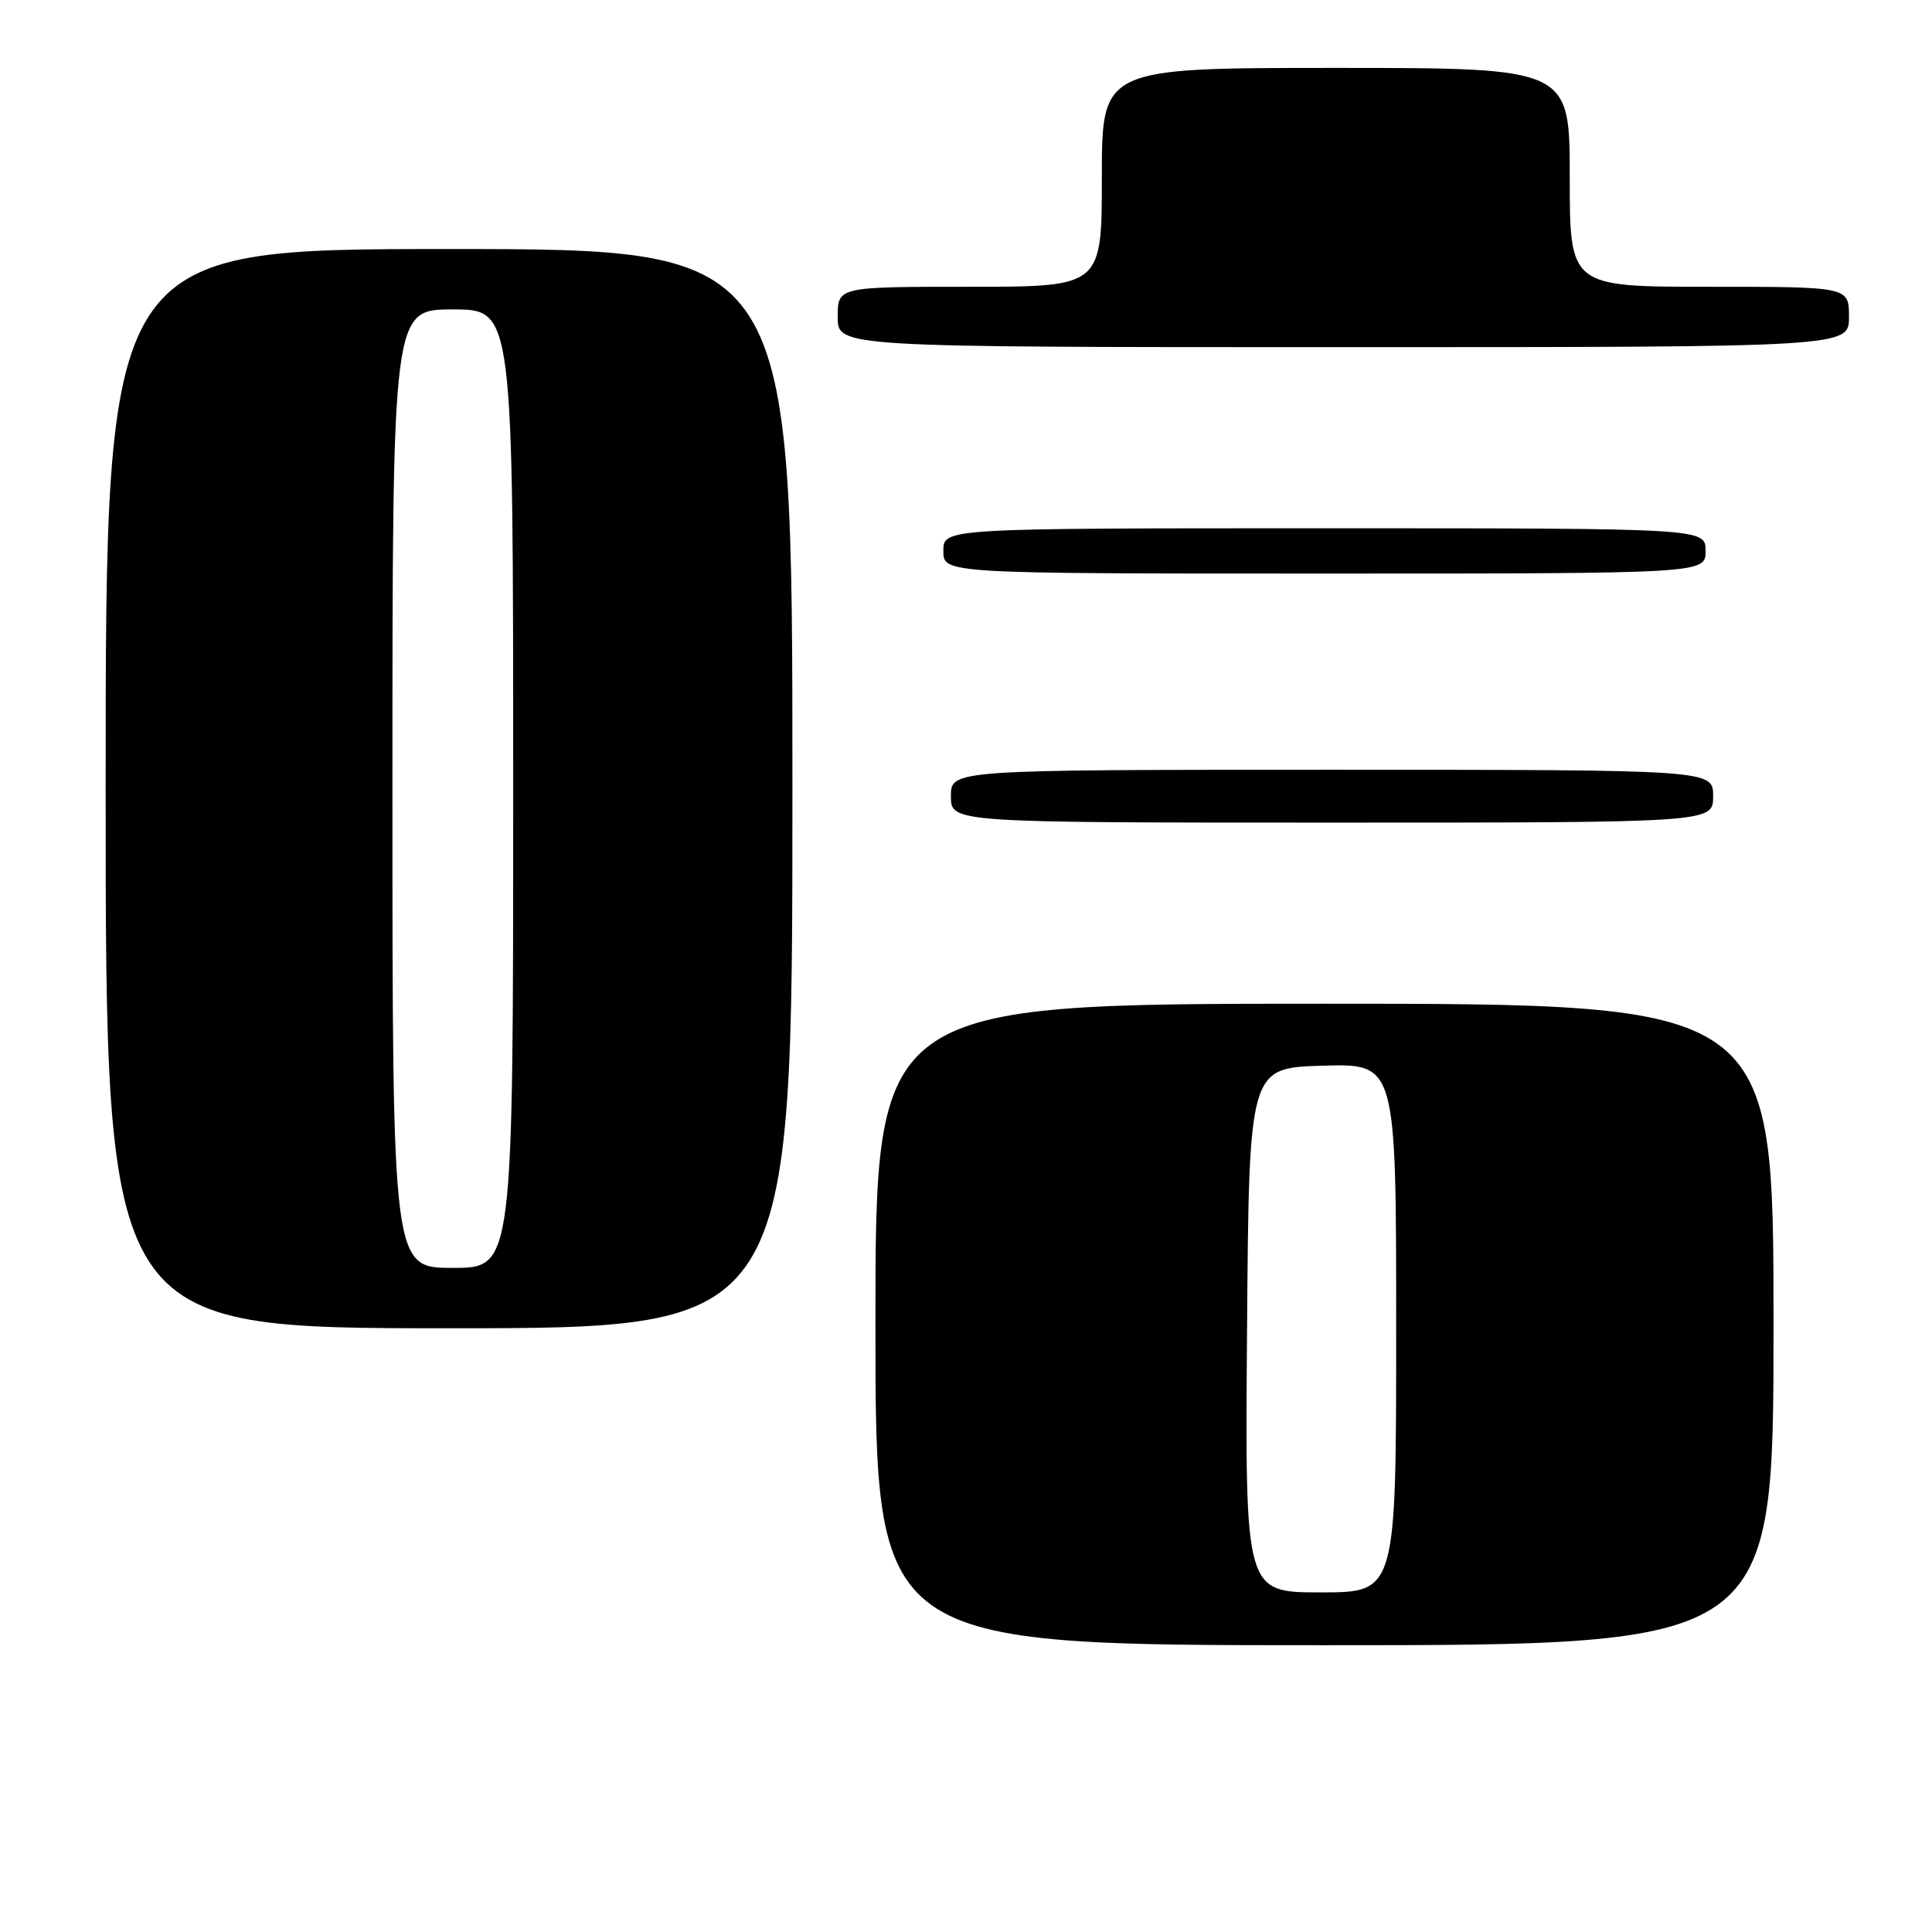 <?xml version="1.0" encoding="UTF-8" standalone="no"?>
<!DOCTYPE svg PUBLIC "-//W3C//DTD SVG 1.1//EN" "http://www.w3.org/Graphics/SVG/1.1/DTD/svg11.dtd" >
<svg xmlns="http://www.w3.org/2000/svg" xmlns:xlink="http://www.w3.org/1999/xlink" version="1.1" viewBox="0 0 256 256">
 <g >
 <path fill="currentColor"
d=" M 235.00 175.50 C 235.00 133.00 235.00 133.00 175.50 133.00 C 116.00 133.00 116.00 133.00 116.00 175.50 C 116.00 218.00 116.00 218.00 175.50 218.00 C 235.00 218.00 235.00 218.00 235.00 175.50 Z  M 105.00 104.50 C 105.00 33.00 105.00 33.00 59.50 33.00 C 14.00 33.00 14.00 33.00 14.00 104.50 C 14.00 176.00 14.00 176.00 59.50 176.00 C 105.00 176.00 105.00 176.00 105.00 104.50 Z  M 227.00 105.50 C 227.00 102.00 227.00 102.00 176.50 102.00 C 126.00 102.00 126.00 102.00 126.00 105.50 C 126.00 109.00 126.00 109.00 176.50 109.00 C 227.00 109.00 227.00 109.00 227.00 105.50 Z  M 226.00 73.00 C 226.00 70.00 226.00 70.00 175.50 70.00 C 125.00 70.00 125.00 70.00 125.00 73.00 C 125.00 76.00 125.00 76.00 175.50 76.00 C 226.00 76.00 226.00 76.00 226.00 73.00 Z  M 245.00 42.00 C 245.00 38.00 245.00 38.00 226.50 38.00 C 208.00 38.00 208.00 38.00 208.00 23.50 C 208.00 9.00 208.00 9.00 177.00 9.00 C 146.00 9.00 146.00 9.00 146.00 23.50 C 146.00 38.00 146.00 38.00 128.50 38.00 C 111.00 38.00 111.00 38.00 111.00 42.00 C 111.00 46.00 111.00 46.00 178.00 46.00 C 245.00 46.00 245.00 46.00 245.00 42.00 Z  M 165.24 176.25 C 165.50 141.50 165.50 141.50 175.25 141.21 C 185.00 140.93 185.00 140.93 185.00 175.96 C 185.00 211.00 185.00 211.00 174.99 211.00 C 164.97 211.00 164.97 211.00 165.24 176.25 Z  M 52.00 104.50 C 52.00 41.00 52.00 41.00 60.00 41.00 C 68.00 41.00 68.00 41.00 68.00 104.50 C 68.00 168.00 68.00 168.00 60.00 168.00 C 52.00 168.00 52.00 168.00 52.00 104.50 Z "/>
</g>
</svg>